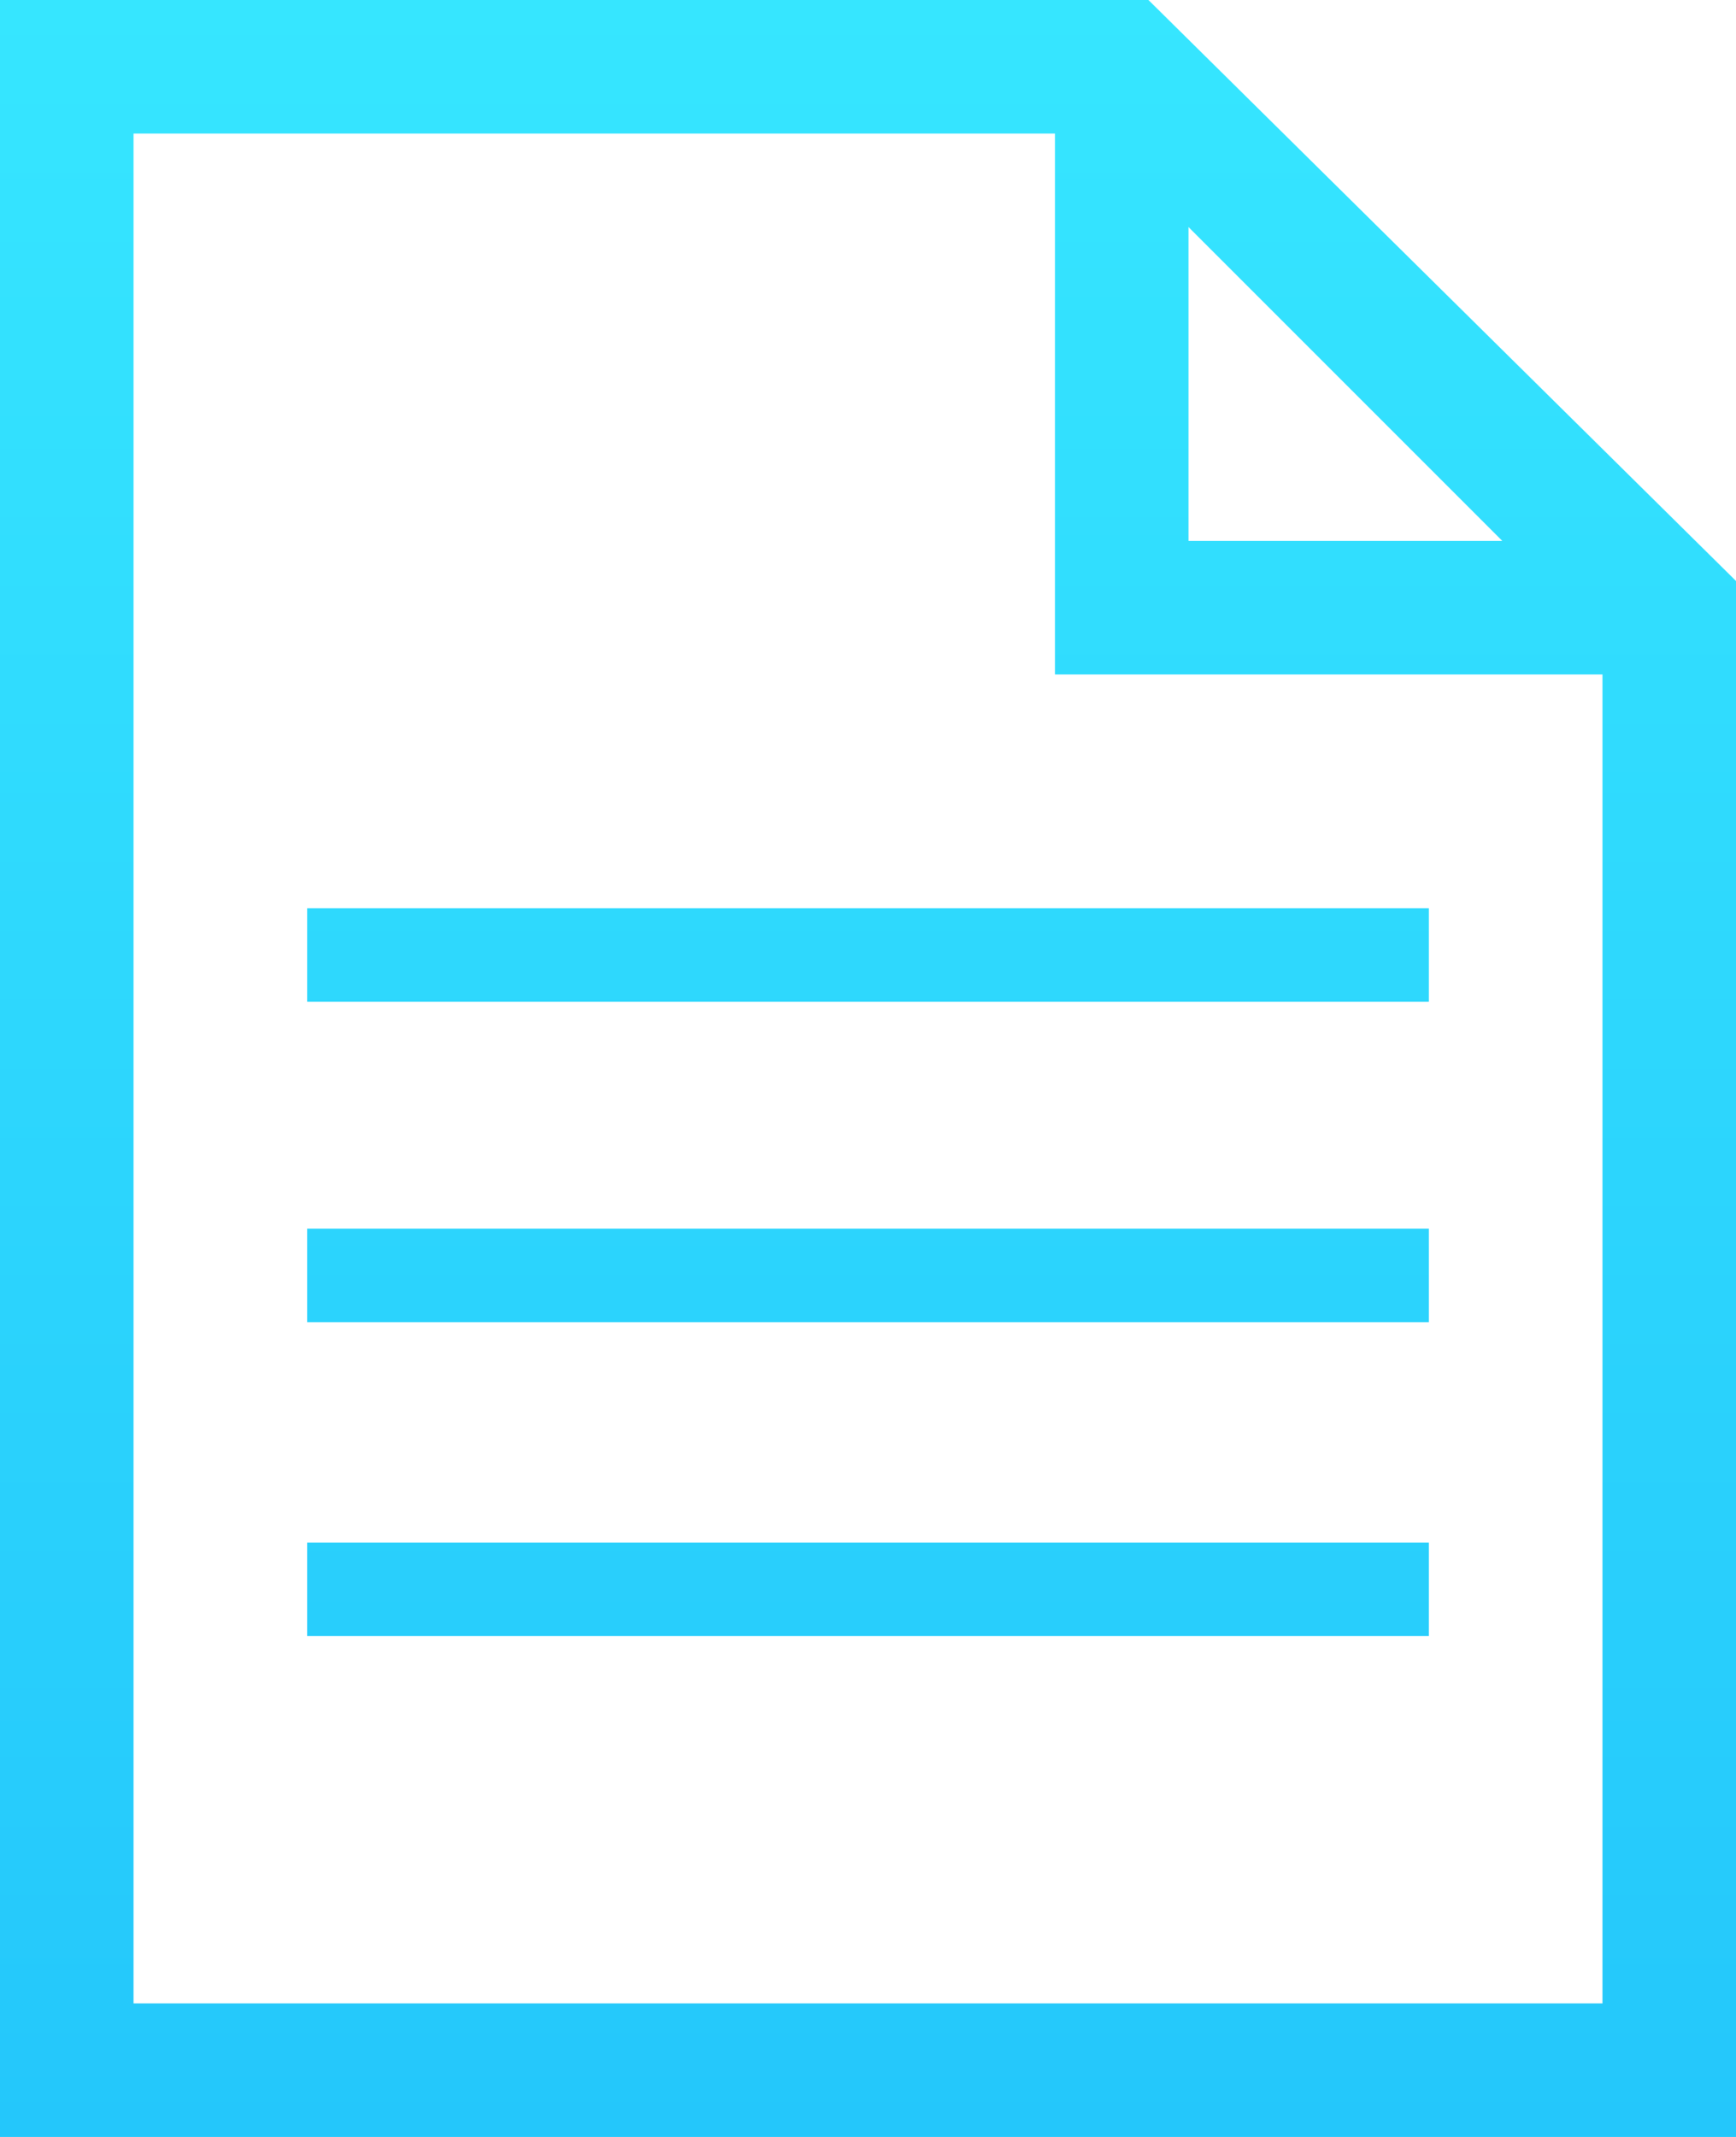 <?xml version="1.0" encoding="utf-8"?>
<!-- Generator: Adobe Illustrator 16.0.0, SVG Export Plug-In . SVG Version: 6.00 Build 0)  -->
<!DOCTYPE svg PUBLIC "-//W3C//DTD SVG 1.1//EN" "http://www.w3.org/Graphics/SVG/1.1/DTD/svg11.dtd">
<svg version="1.1" id="Layer_1" xmlns="http://www.w3.org/2000/svg" xmlns:xlink="http://www.w3.org/1999/xlink" x="0px" y="0px"
	 width="700px" height="861.539px" viewBox="0 0 700 861.539" enable-background="new 0 0 700 861.539" xml:space="preserve">
<linearGradient id="SVGID_1_" gradientUnits="userSpaceOnUse" x1="10.075" y1="-43.138" x2="10.075" y2="-75.138" gradientTransform="matrix(26.923 0 0 26.923 78.757 2022.951)">
	<stop  offset="0" style="stop-color:#24C7FB"/>
	<stop  offset="1" style="stop-color:#36E6FF"/>
</linearGradient>
<path fill="url(#SVGID_1_)" d="M463.077,0H0v861.539h700v-627.31L463.077,0z M479.23,91.538L605.77,218.077H479.23V91.538z
	 M53.846,807.691V53.846h371.539v218.077h220.771v535.769H53.846z M123.846,366.153h452.308v37.692H123.846V366.153z
	 M123.846,495.384h452.308v37.691H123.846V495.384z M123.846,621.923h452.308v37.69H123.846V621.923z"/>
</svg>
